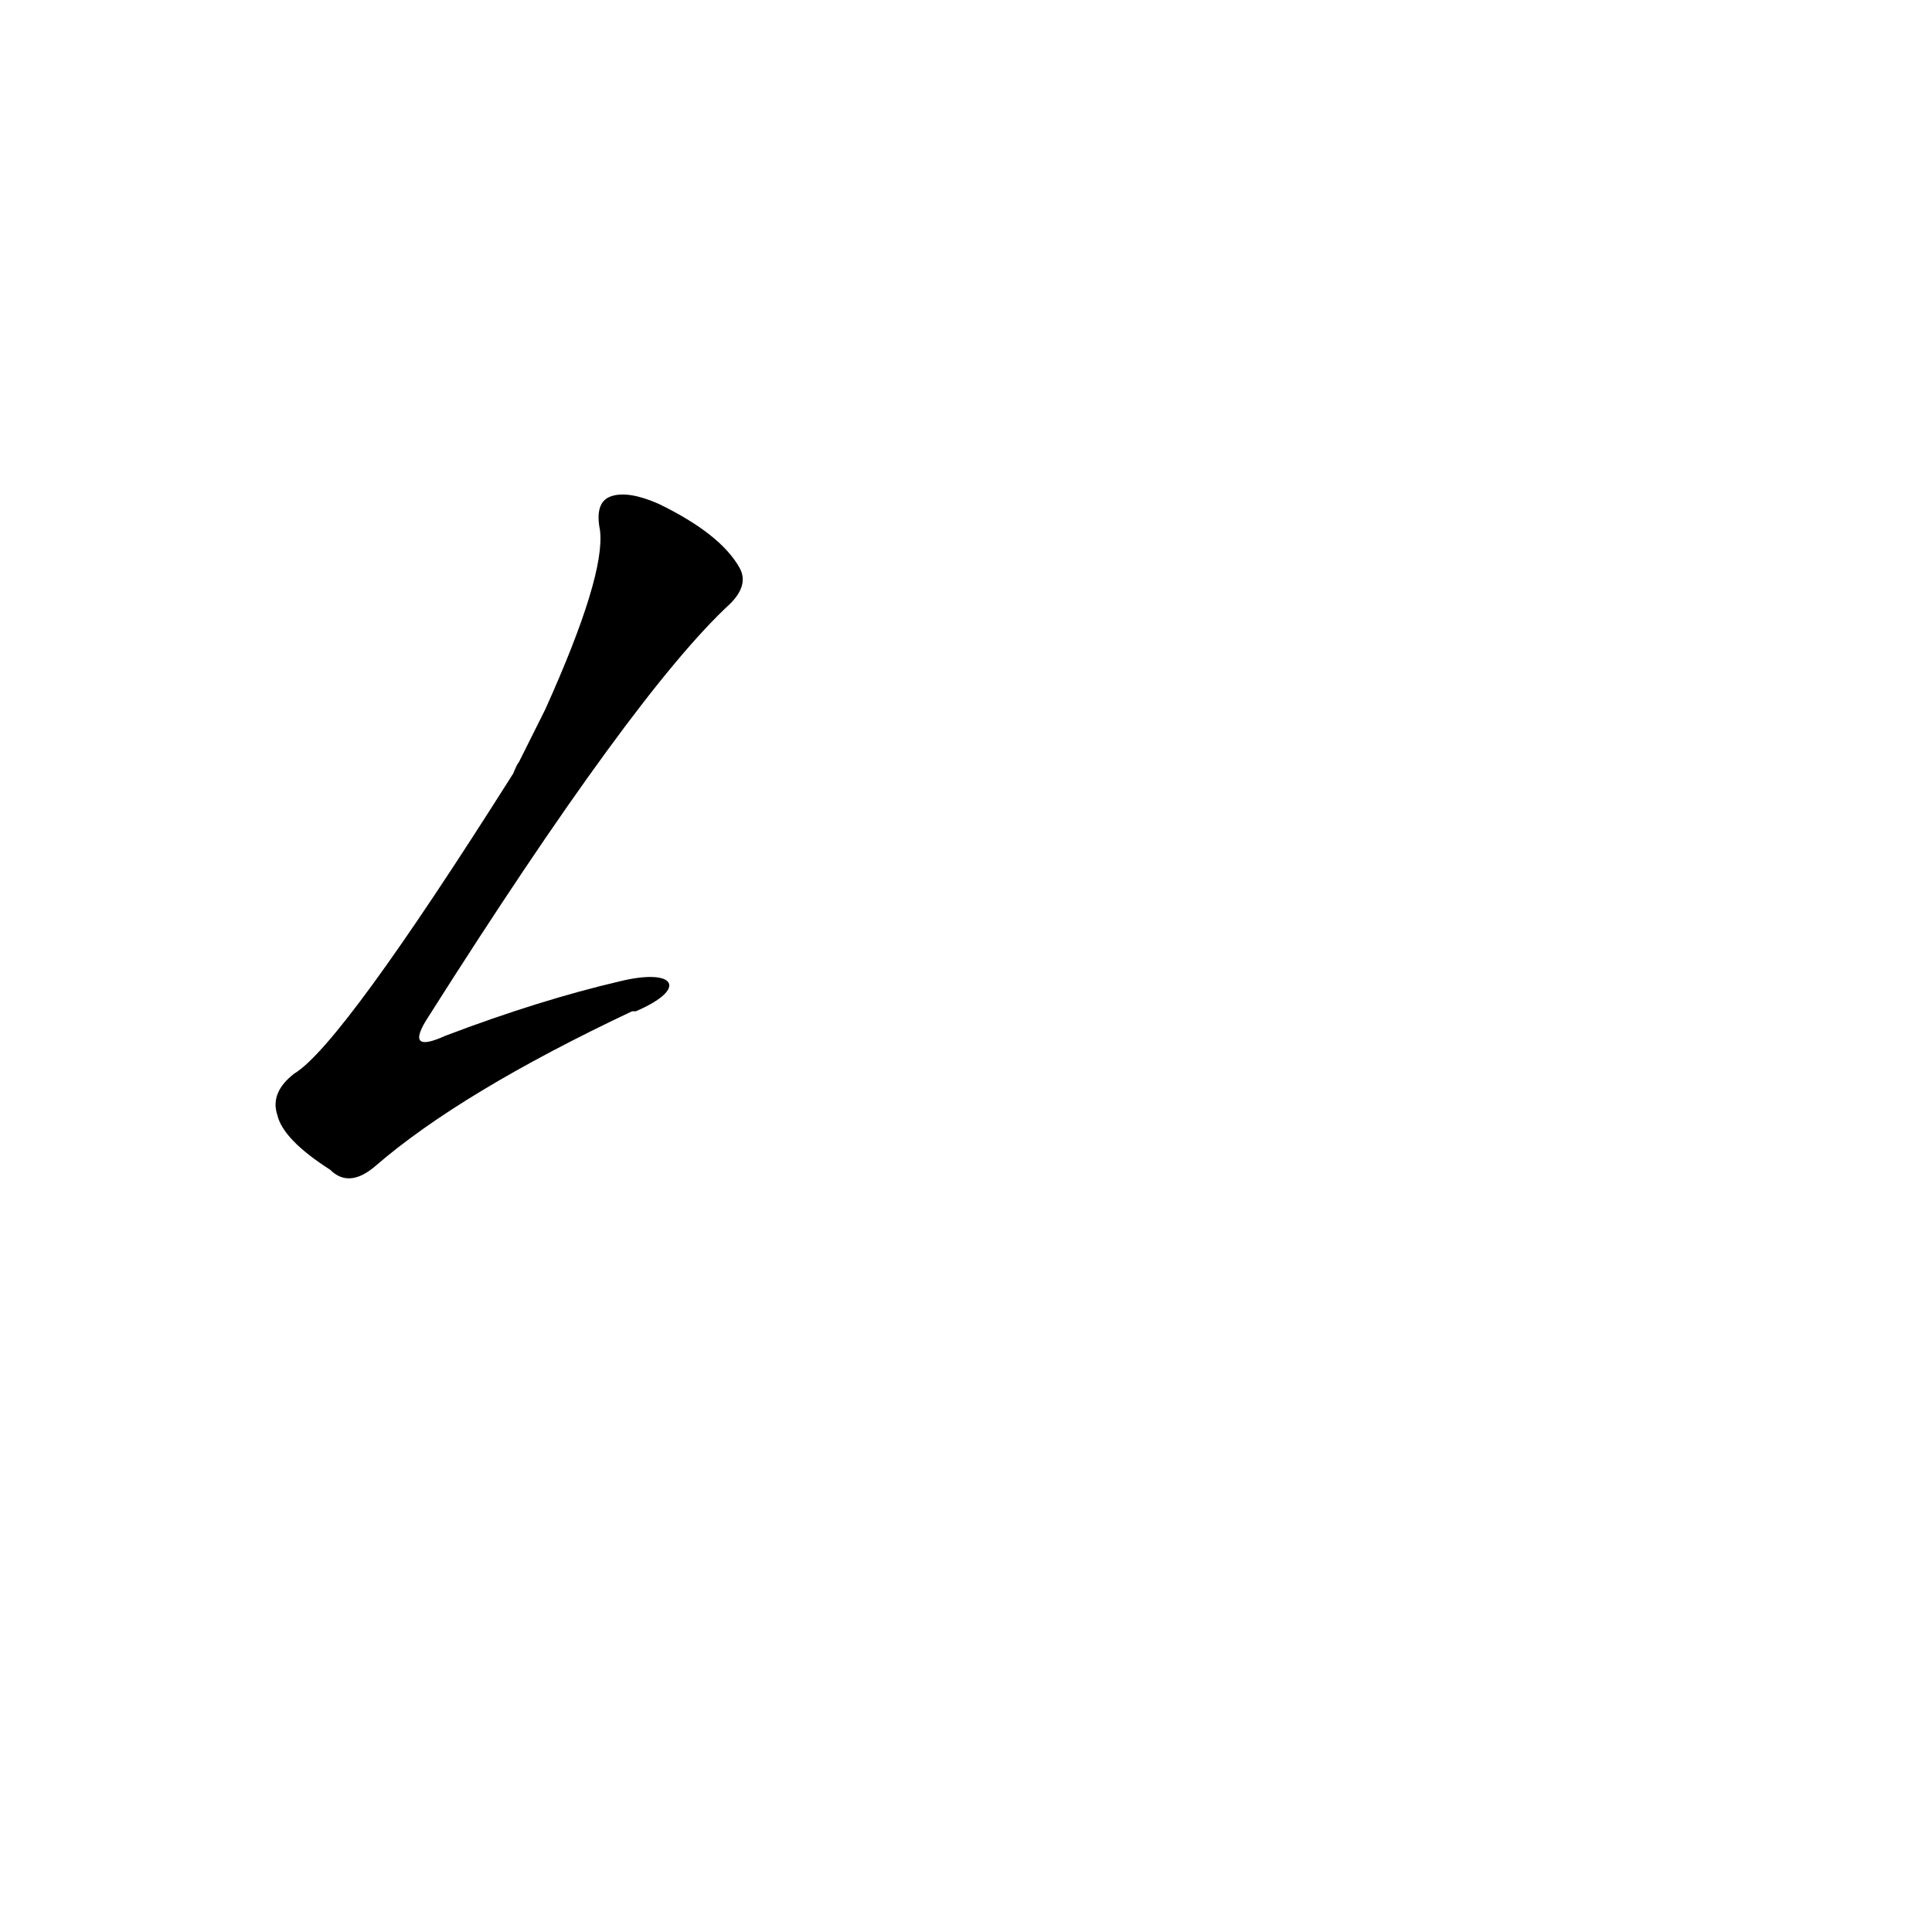 <?xml version='1.0' encoding='utf-8'?>
<svg xmlns="http://www.w3.org/2000/svg" version="1.1" viewBox="0 0 1024 1024"><g transform="scale(1, -1) translate(0, -900)"><path d="M 329 380 Q 286 370 236 351 Q 214 341 227 361 Q 336 533 387 580 Q 397 590 392 599 Q 382 617 349 633 Q 333 640 324 637 Q 315 634 318 619 Q 321 595 289 524 L 275 496 Q 274 495 272 490 Q 181 346 156 331 Q 143 321 147 309 Q 150 296 175 280 Q 185 270 199 282 Q 244 321 335 364 L 337 364 C 365 376 358 387 329 380 Z" fill="black" /></g></svg>